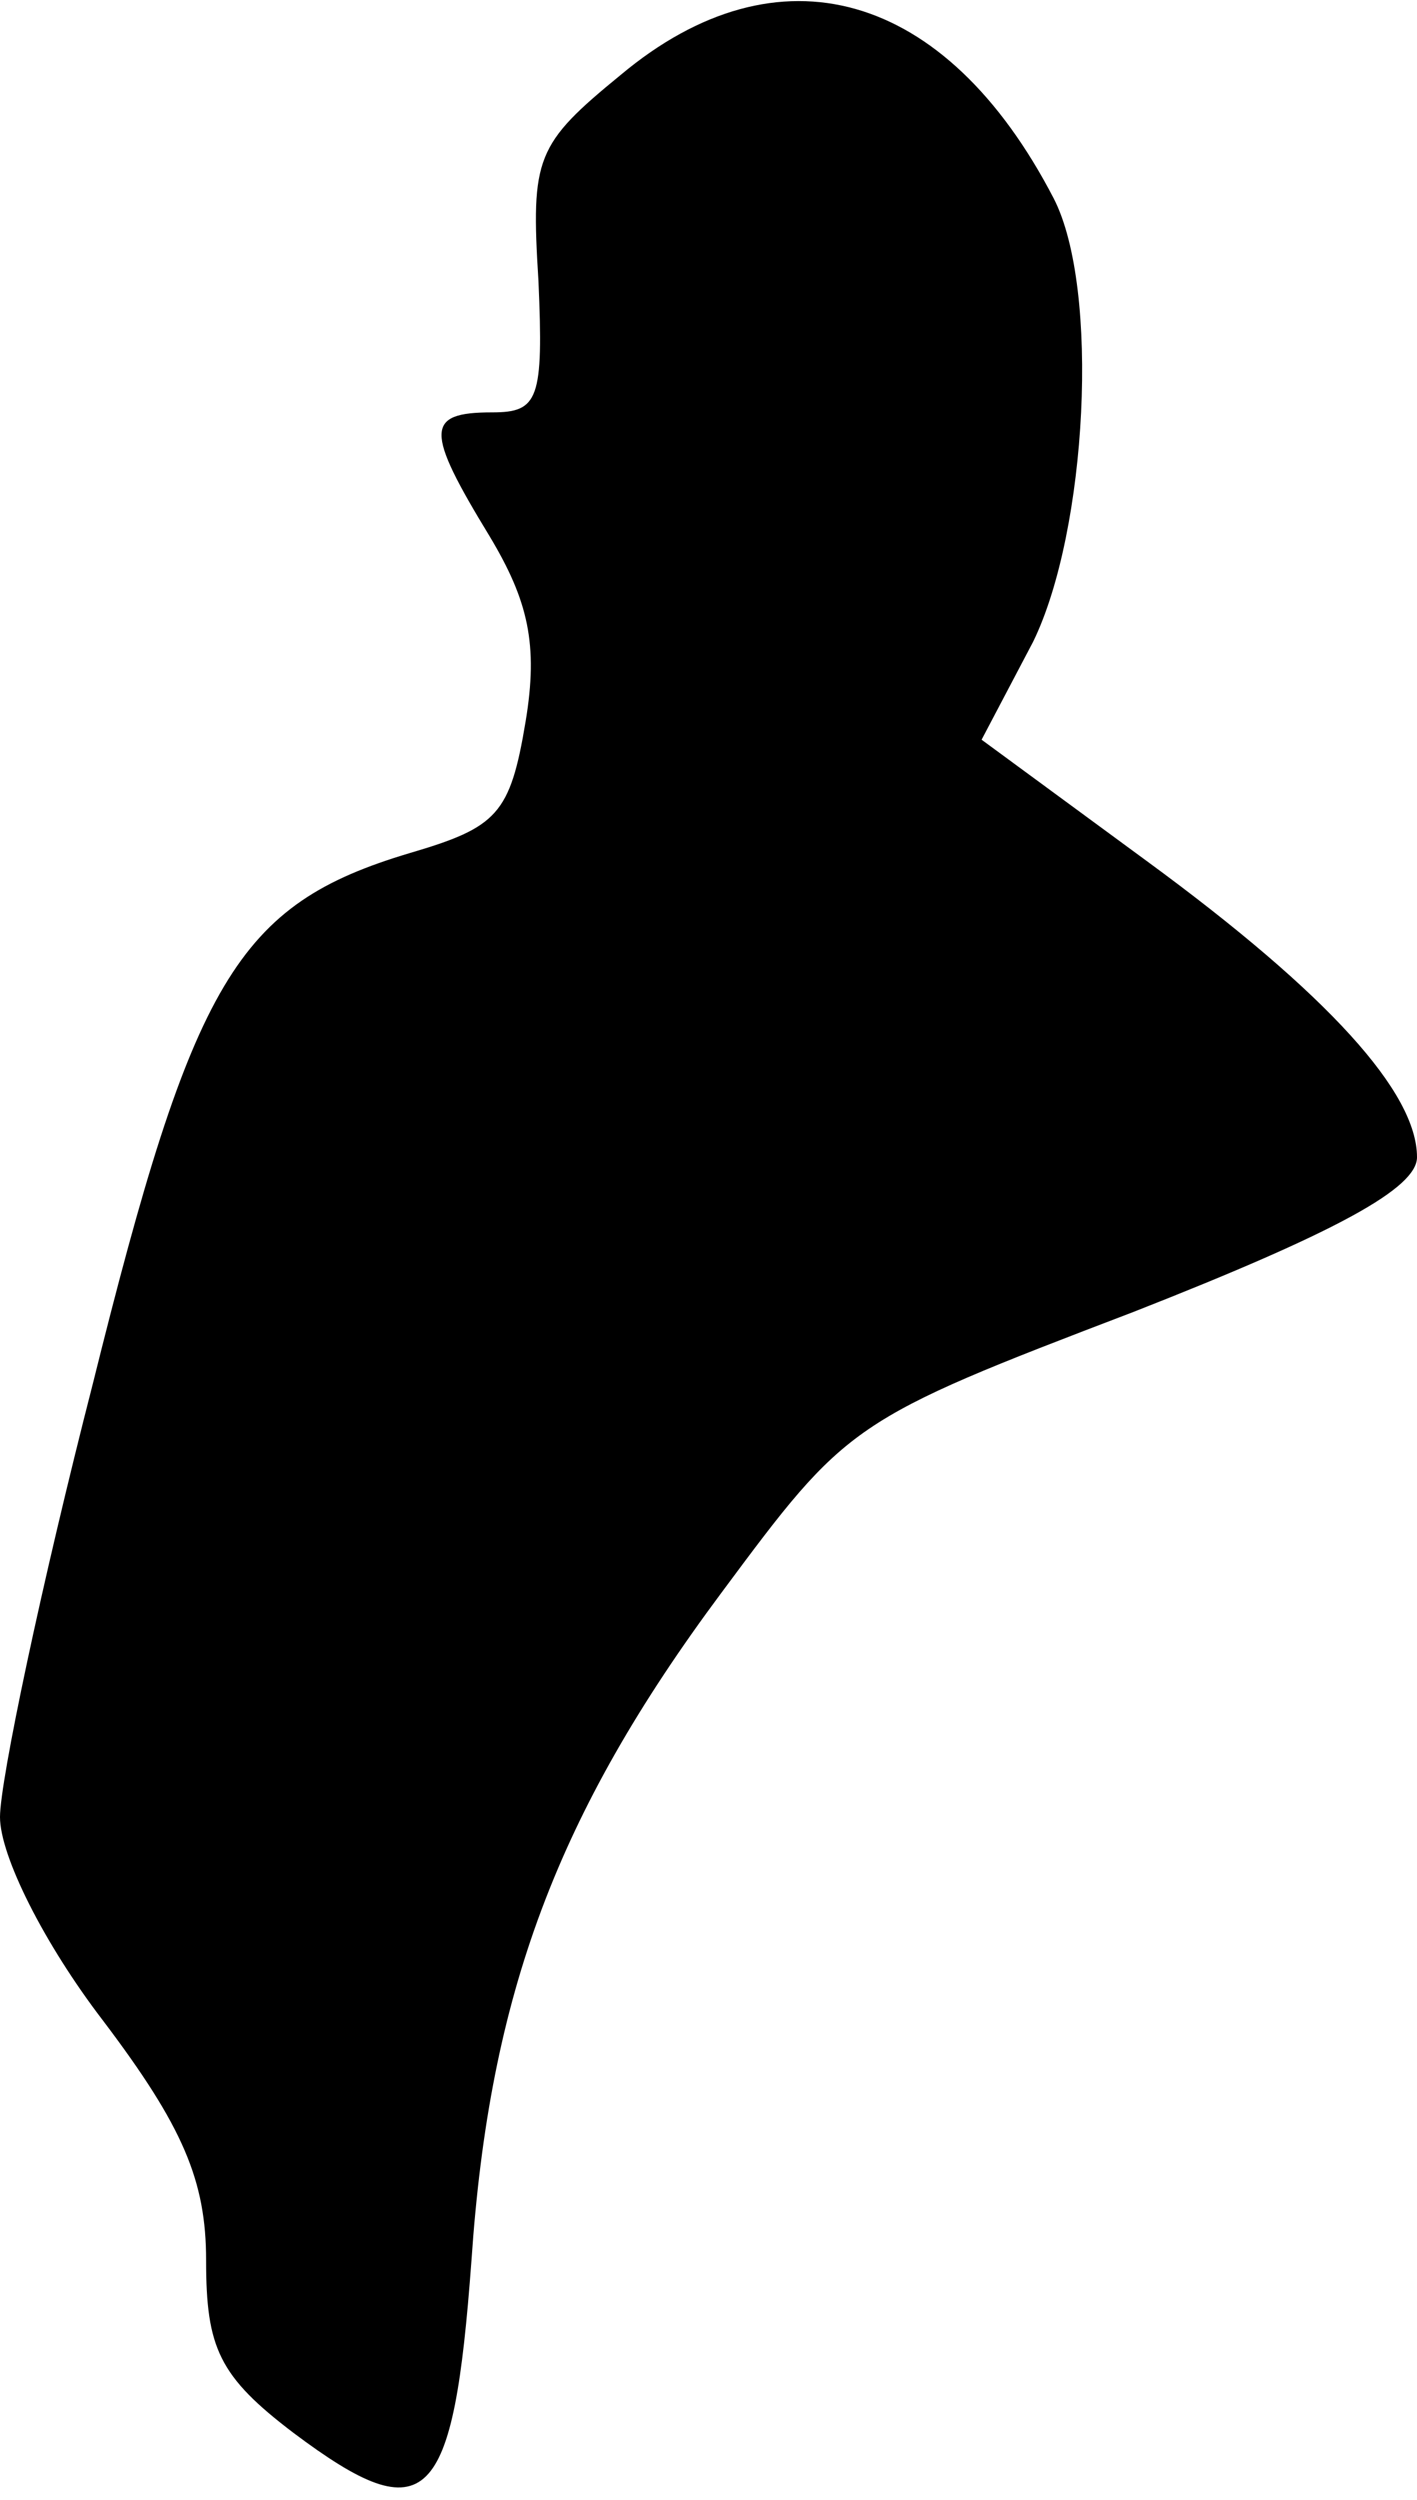 <?xml version="1.0" standalone="no"?>
<!DOCTYPE svg PUBLIC "-//W3C//DTD SVG 20010904//EN"
 "http://www.w3.org/TR/2001/REC-SVG-20010904/DTD/svg10.dtd">
<svg version="1.0" xmlns="http://www.w3.org/2000/svg"
 width="55pt" height="97pt" viewBox="0 0 55 97"
 preserveAspectRatio="xMidYMid meet">
<g transform="translate(0,97) scale(0.1,-0.1)"
fill="#000000" stroke="none">
<path fill="#000000" stroke="none" d="M241 941 c-33 -27 -35 -32 -32 -80 2
-46 0 -51 -18 -51 -26 0 -26 -7 -1 -48 15 -25 19 -42 14 -72 -6 -36 -11 -41
-45 -51 -67 -20 -84 -49 -123 -206 -20 -78 -36 -154 -36 -168 0 -15 17 -49 40
-79 31 -41 40 -62 40 -93 0 -34 5 -45 34 -67 52 -39 62 -28 69 67 7 103 33
173 97 259 49 66 50 67 160 109 79 31 110 48 110 60 0 25 -34 63 -105 115
l-64 47 20 38 c21 43 26 137 8 172 -42 81 -107 99 -168 48z"/>
</g>
</svg>
